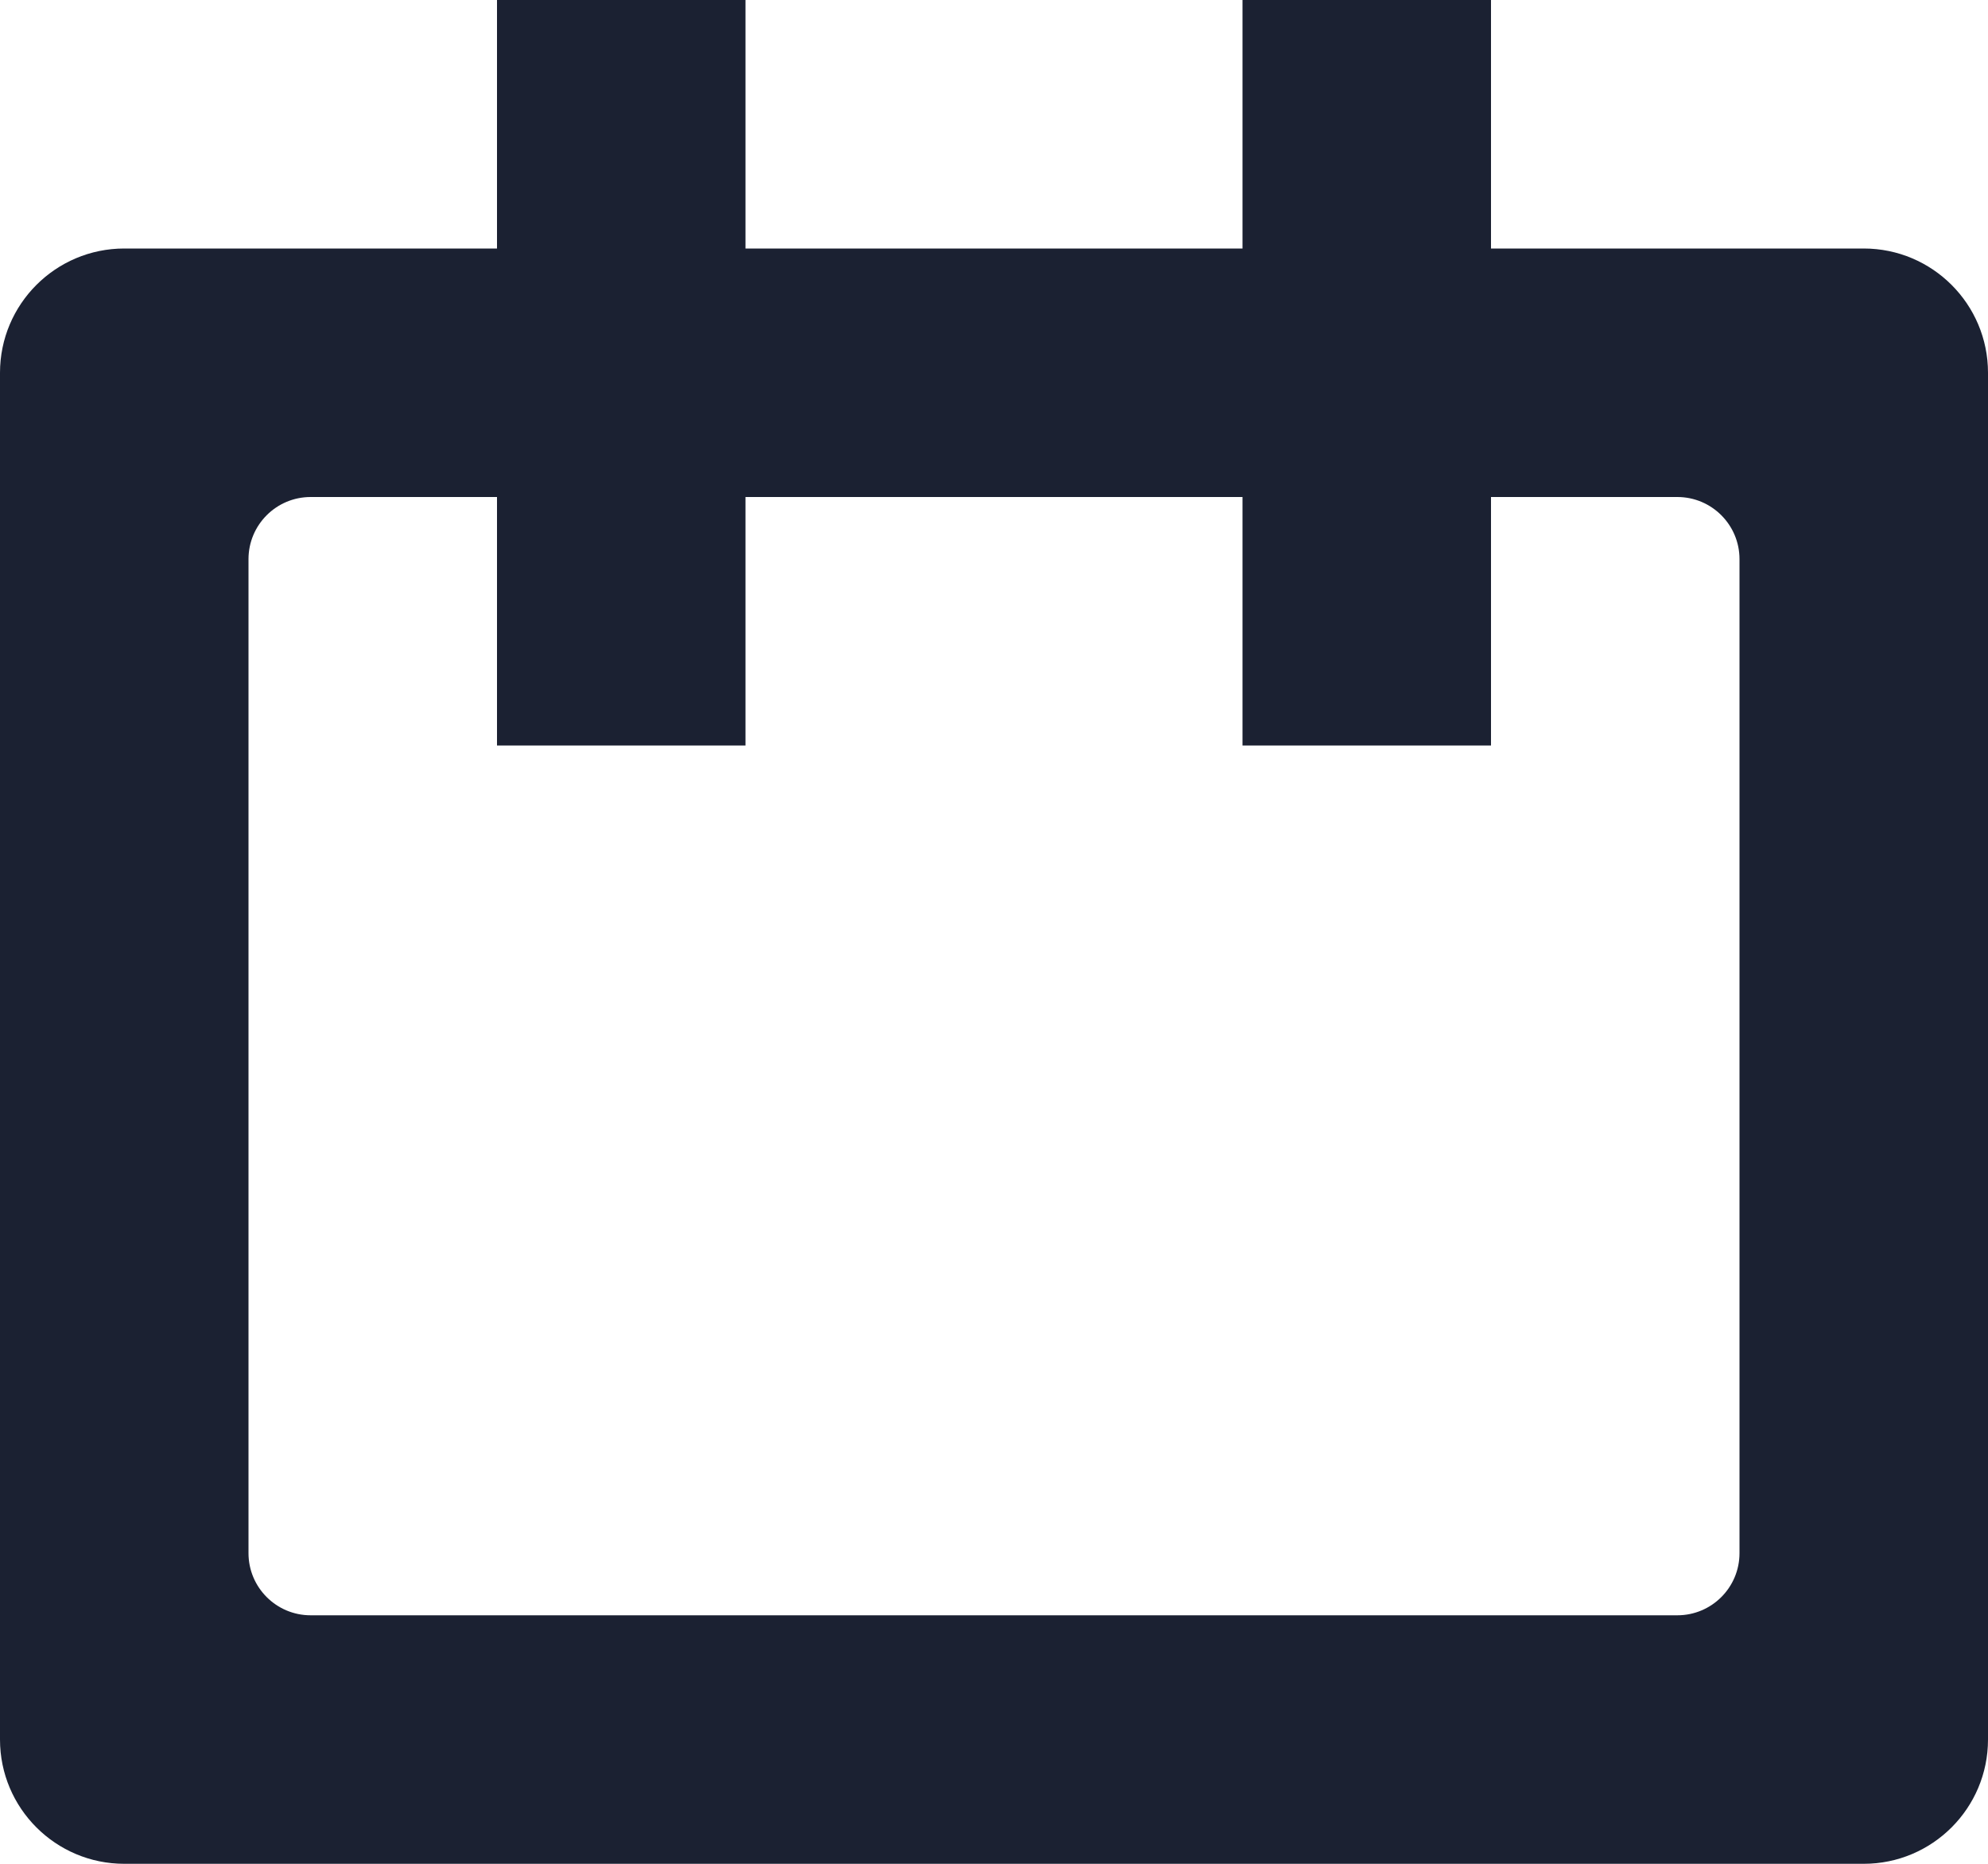 <svg width="16" height="15" viewBox="0 0 16 15" fill="none" xmlns="http://www.w3.org/2000/svg">
<path fill-rule="evenodd" clip-rule="evenodd" d="M13.5 13C13.776 13 14 12.776 14 12.5V4.5C14 4.224 13.776 4 13.5 4L2.5 4C2.224 4 2 4.224 2 4.5L2 12.5C2 12.776 2.224 13 2.5 13L13.5 13ZM4.80825e-07 14C5.04967e-07 14.552 0.448 15 1 15L15 15C15.552 15 16 14.552 16 14V3C16 2.448 15.552 2 15 2L1 2C0.448 2 -2.41412e-08 2.448 0 3L4.80825e-07 14Z" fill="#1B2132"/>
<path d="M4 0H6V6H4V0Z" fill="#1B2132"/>
<path d="M10 0H12V6H10V0Z" fill="#1B2132"/>
</svg>
